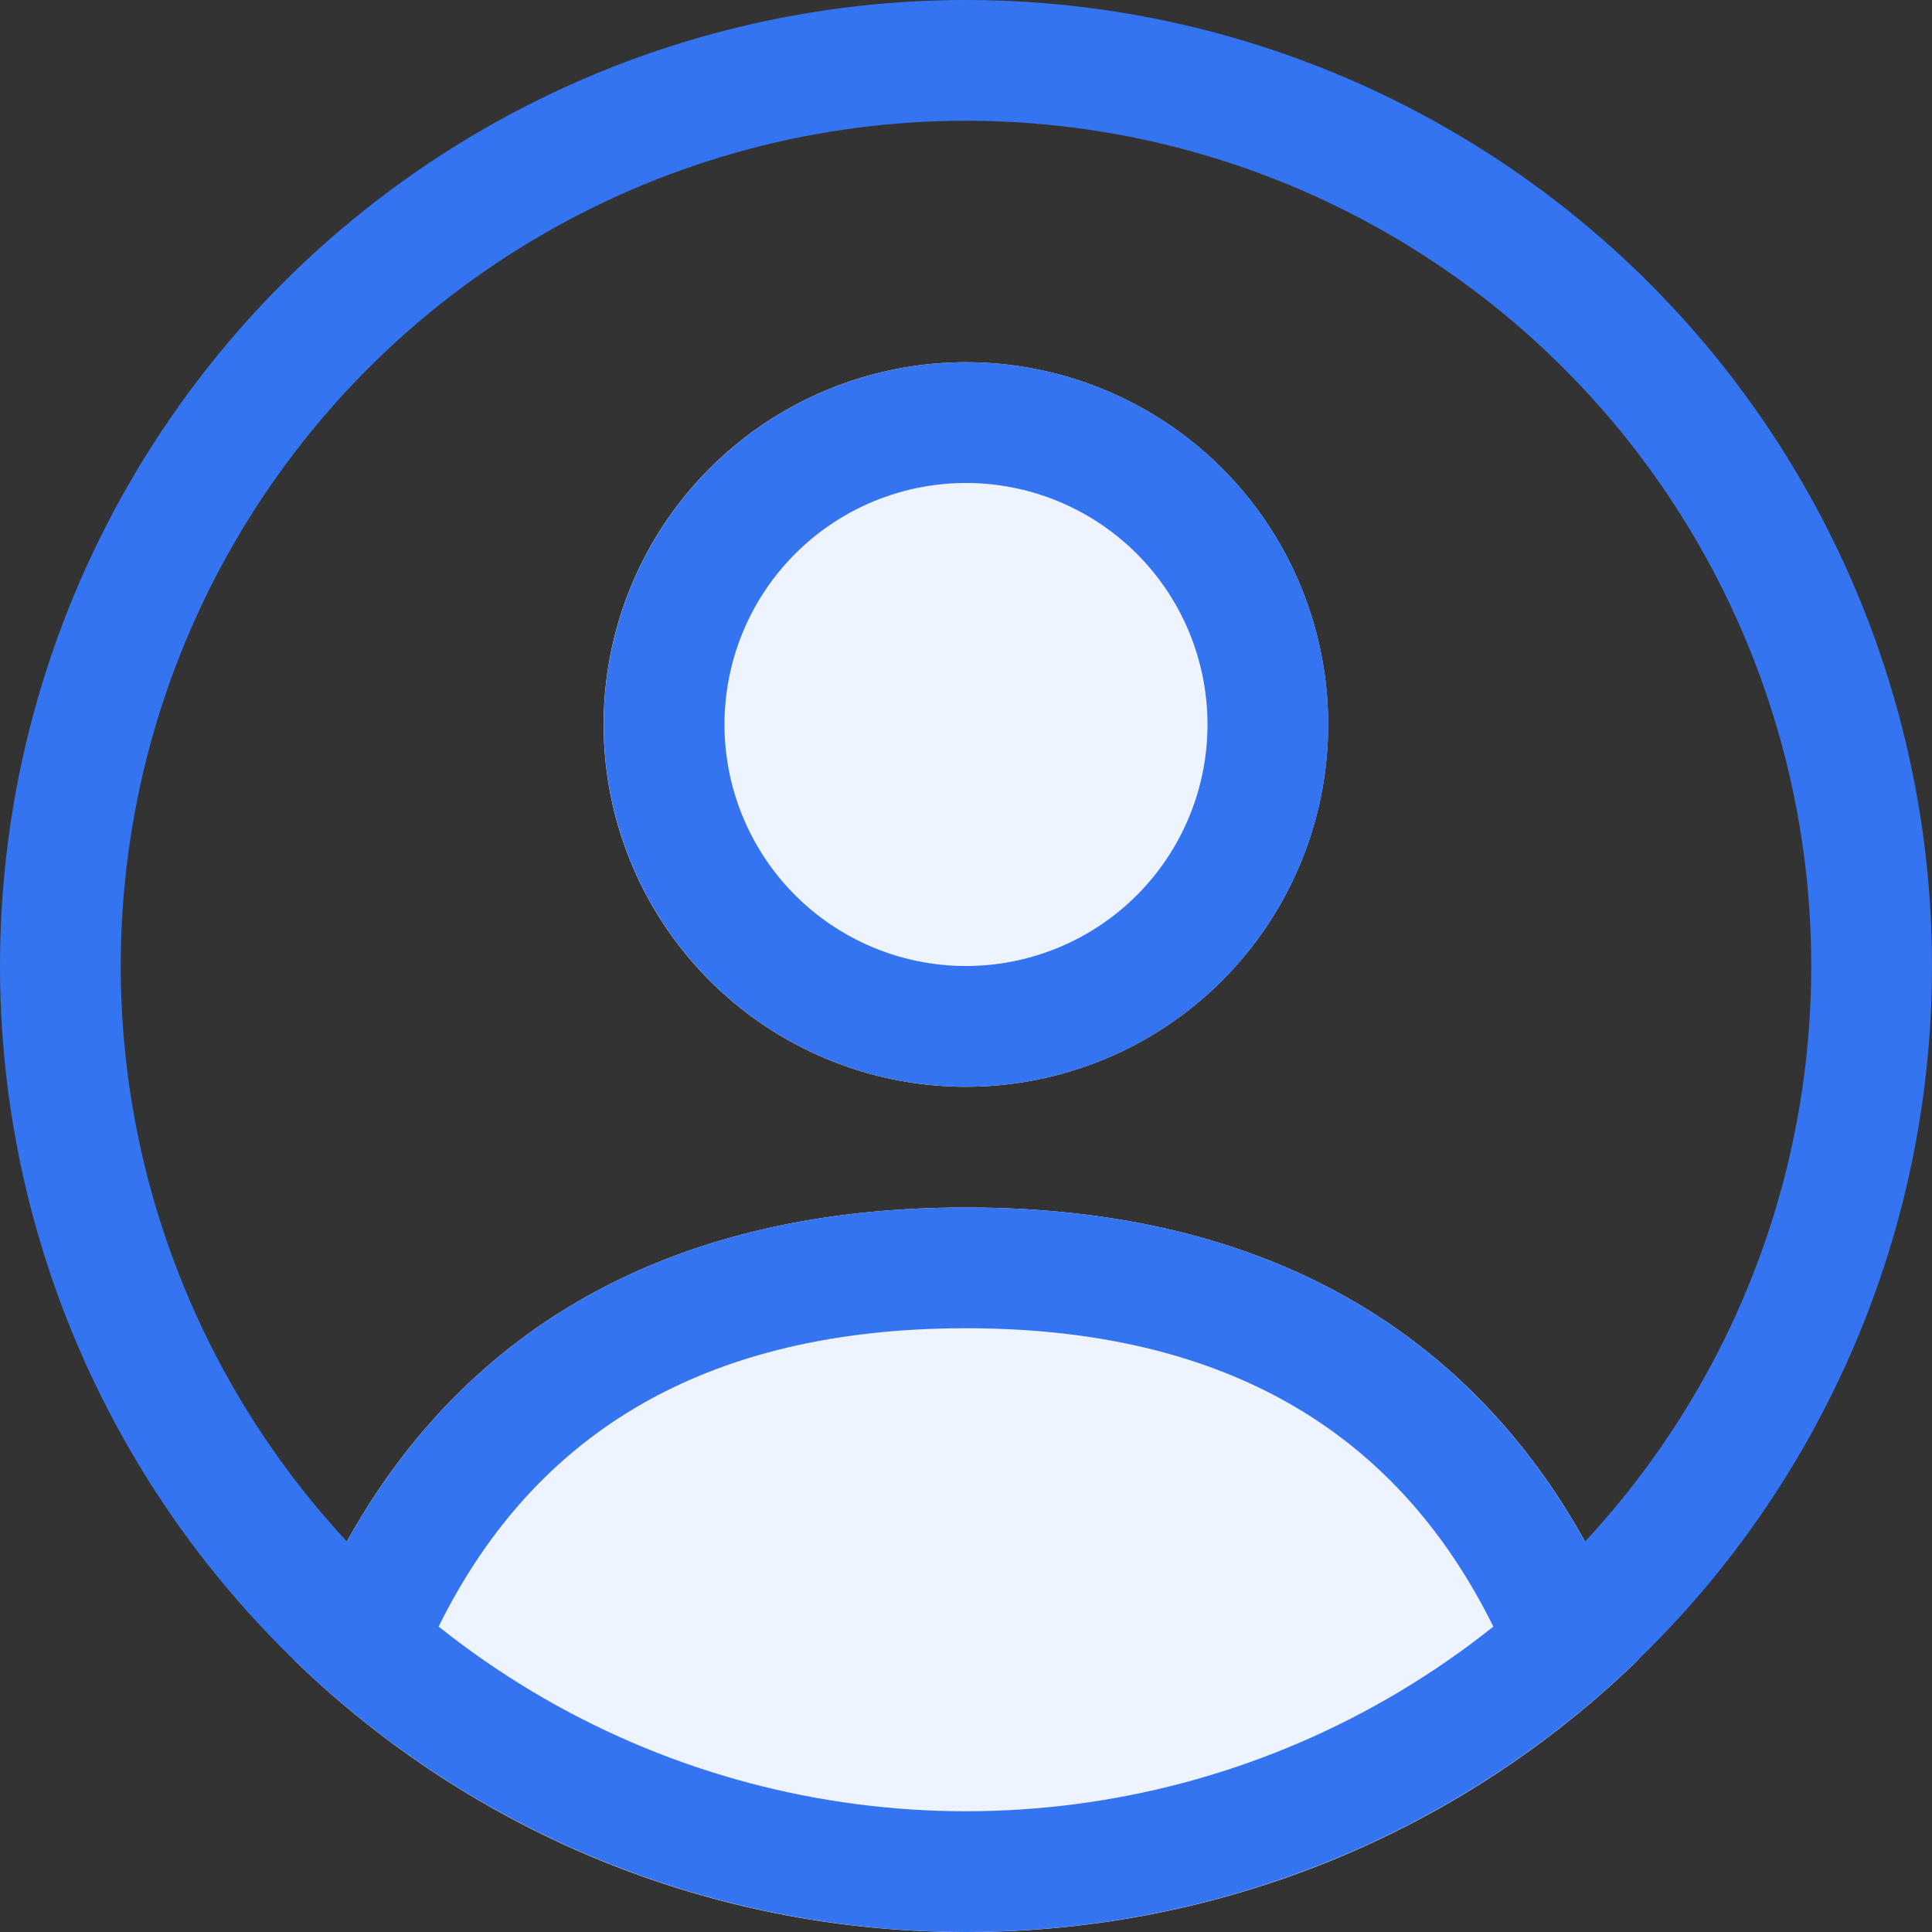 <svg width="16" height="16" viewBox="0 0 16 16" fill="none" xmlns="http://www.w3.org/2000/svg"><rect x="0" y="0" width="16" height="16" fill="#333333" stroke="none"/><g clip-path="url(#clip0_4176_924)"><path fill-rule="evenodd" clip-rule="evenodd" d="M13.567 13.746A7.974 7.974 0 0 1 8 16a7.974 7.974 0 0 1-5.567-2.255C3.04 12.043 4.498 10 8 10c3.502 0 4.96 2.044 5.567 3.746zM10.999 6a3 3 0 1 1-6 0 3 3 0 0 1 6 0z" fill="#EDF3FF"/><path fill-rule="evenodd" clip-rule="evenodd" d="M3.33 14.214c.187-.568.479-1.175.926-1.703C4.94 11.704 6.058 11 8 11c1.941 0 3.06.704 3.744 1.511.447.528.738 1.135.926 1.703a7.05 7.05 0 0 0 .767-.805C12.76 11.787 11.274 10 8 10c-3.274 0-4.761 1.786-5.437 3.409.234.288.49.557.766.805zM11 6a3 3 0 1 1-6 0 3 3 0 0 1 6 0zm-1 0a2 2 0 1 1-4 0 2 2 0 0 1 4 0z" fill="#3574F0"/><circle cx="8" cy="8" r="7.5" stroke="#3574F0"/></g><defs><clipPath id="clip0_4176_924"><path fill="#fff" d="M0 0h16v16H0z"/></clipPath></defs></svg>